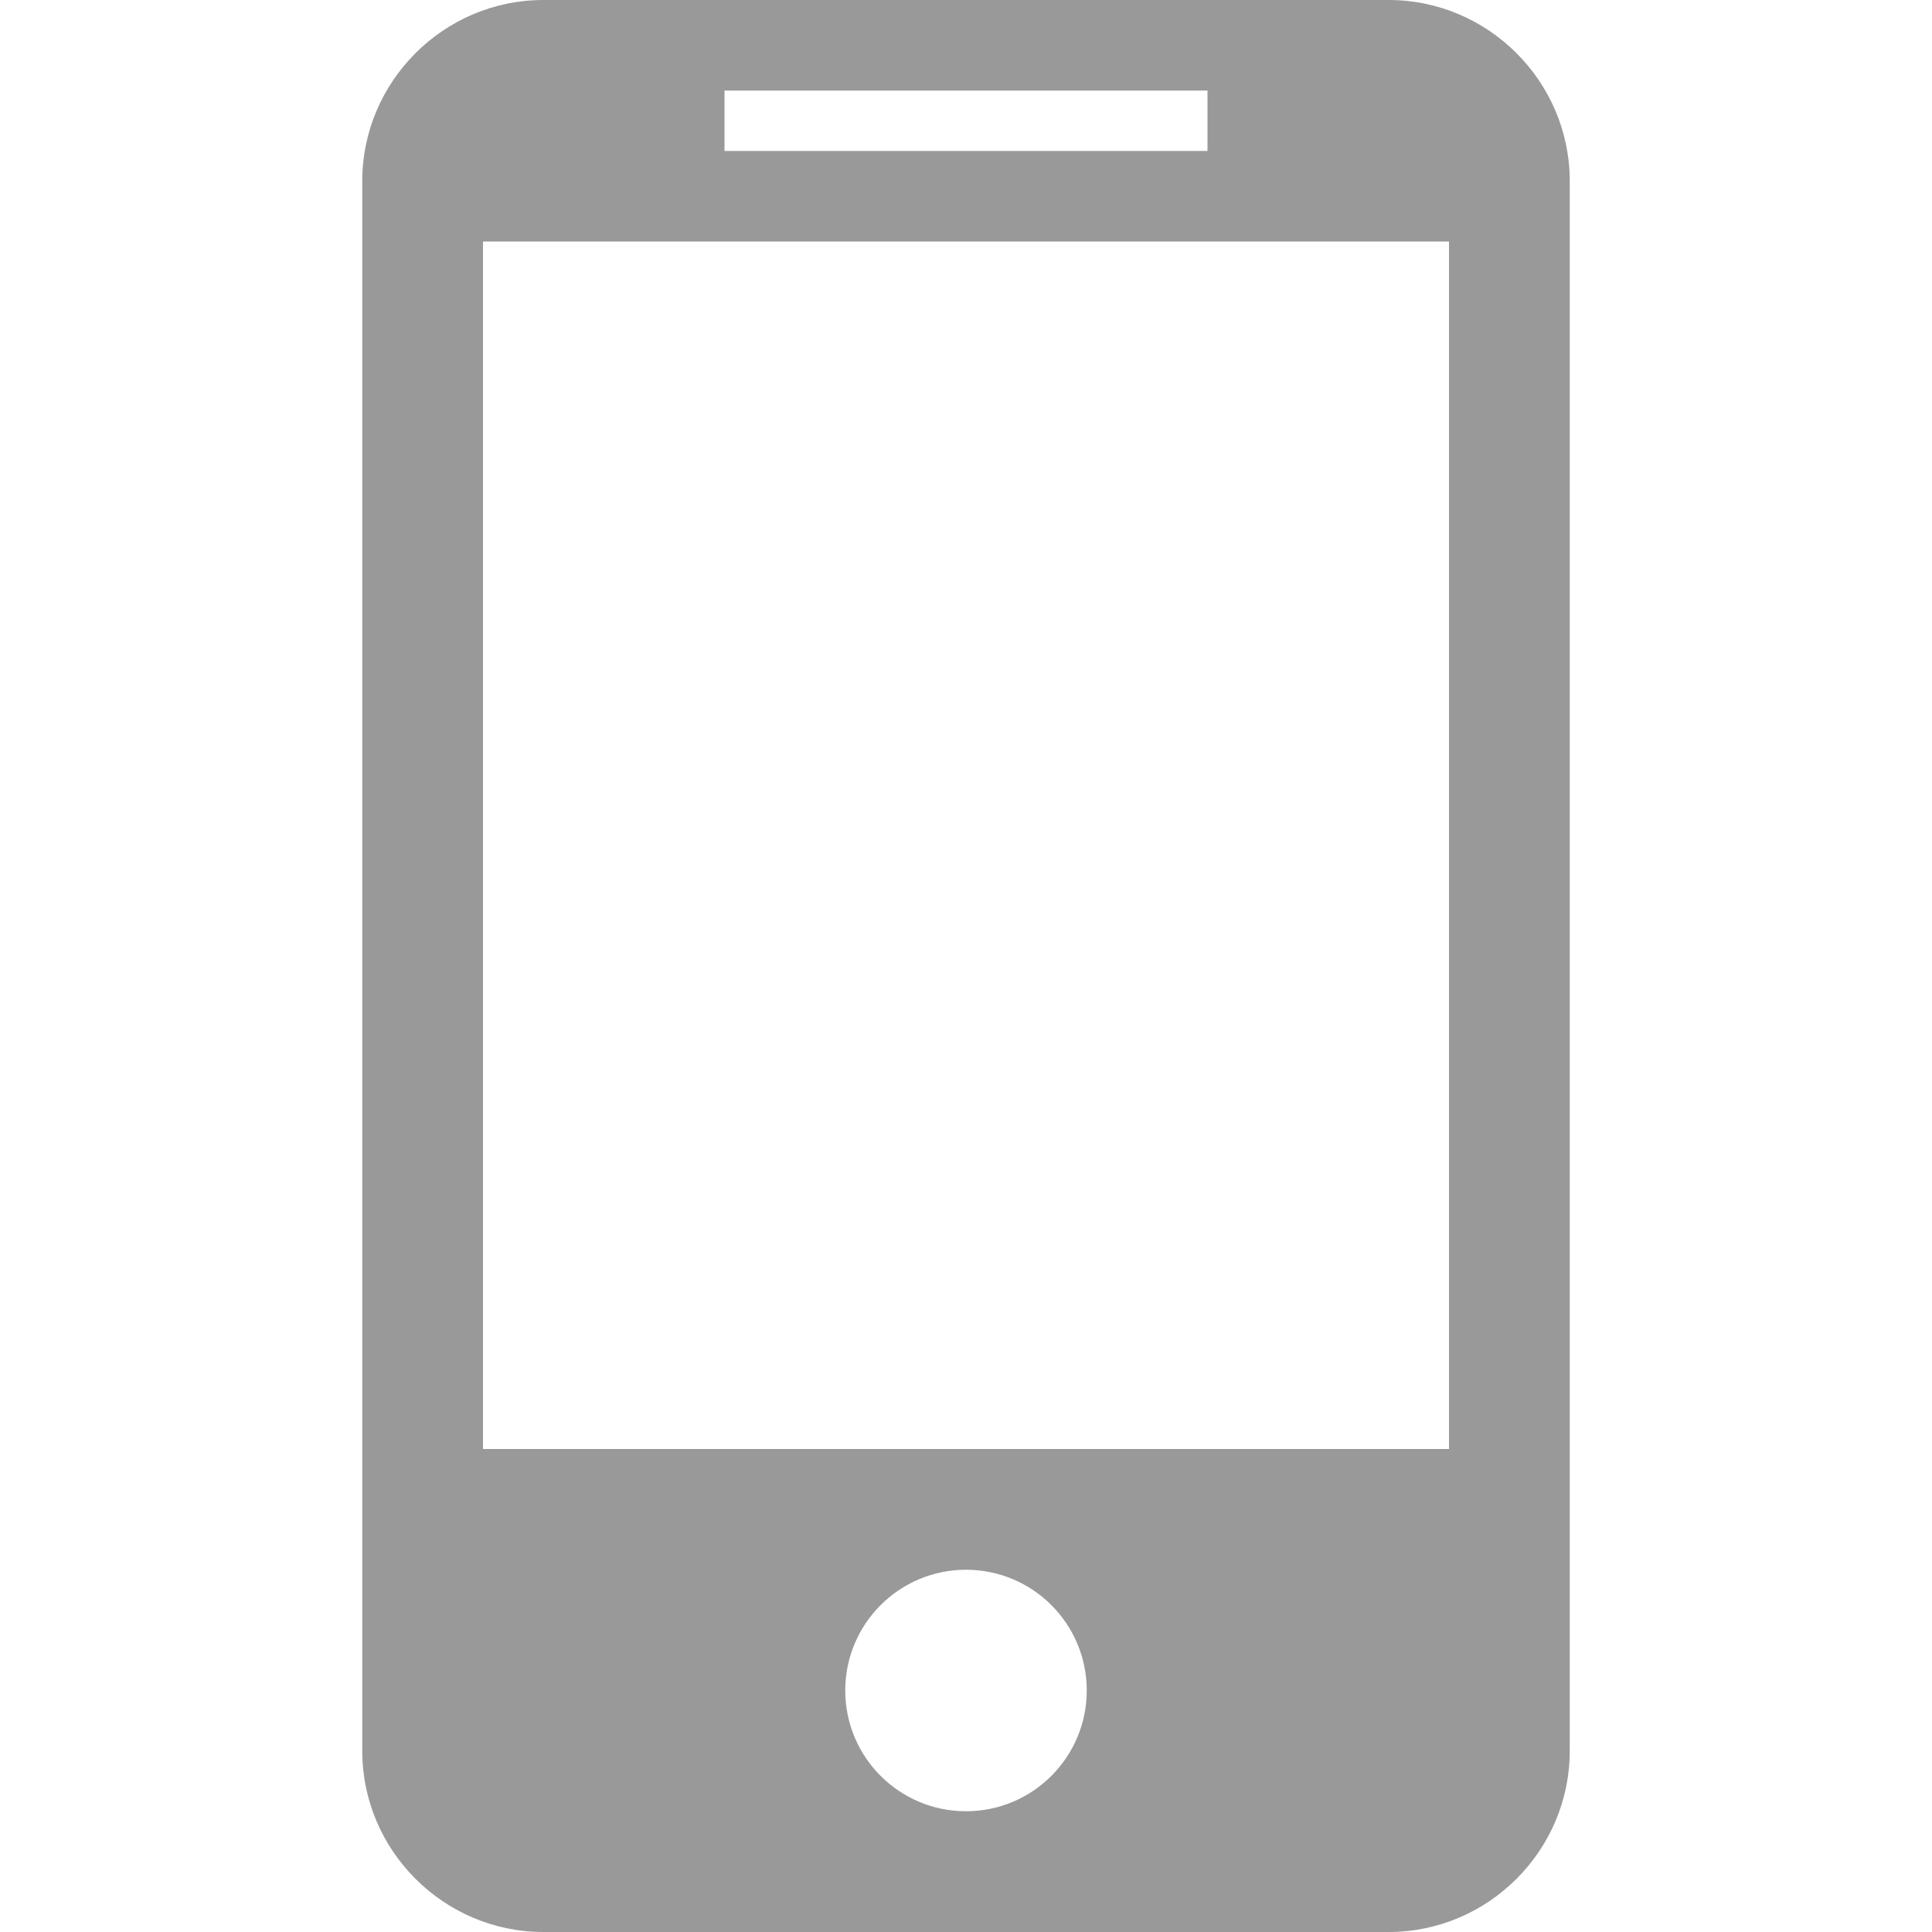 <?xml version="1.0" encoding="utf-8"?>
<!-- Generator: Adobe Illustrator 16.0.4, SVG Export Plug-In . SVG Version: 6.00 Build 0)  -->
<!DOCTYPE svg PUBLIC "-//W3C//DTD SVG 1.1//EN" "http://www.w3.org/Graphics/SVG/1.1/DTD/svg11.dtd">
<svg fill="rgba(0,0,0,0)" version="1.1" id="Capa_1" xmlns="http://www.w3.org/2000/svg" xmlns:xlink="http://www.w3.org/1999/xlink" x="0px" y="0px"
	 width="512px" height="512px" viewBox="0 0 512 512" enable-background="new 0 0 512 512" xml:space="preserve">
<path xmlns="http://www.w3.org/2000/svg" d="M368,0H144c-26.4,0-48,21.6-48,48v416c0,26.4,21.6,48,48,48h224c26.4,0,48-21.6,48-48V48C416,21.6,394.4,0,368,0z M192,24  h128v16H192V24z M256,480c-17.673,0-32-14.327-32-32s14.327-32,32-32s32,14.327,32,32S273.673,480,256,480z M384,384H128V64h256V384  z" style="     fill: #999; "/>
</svg>
